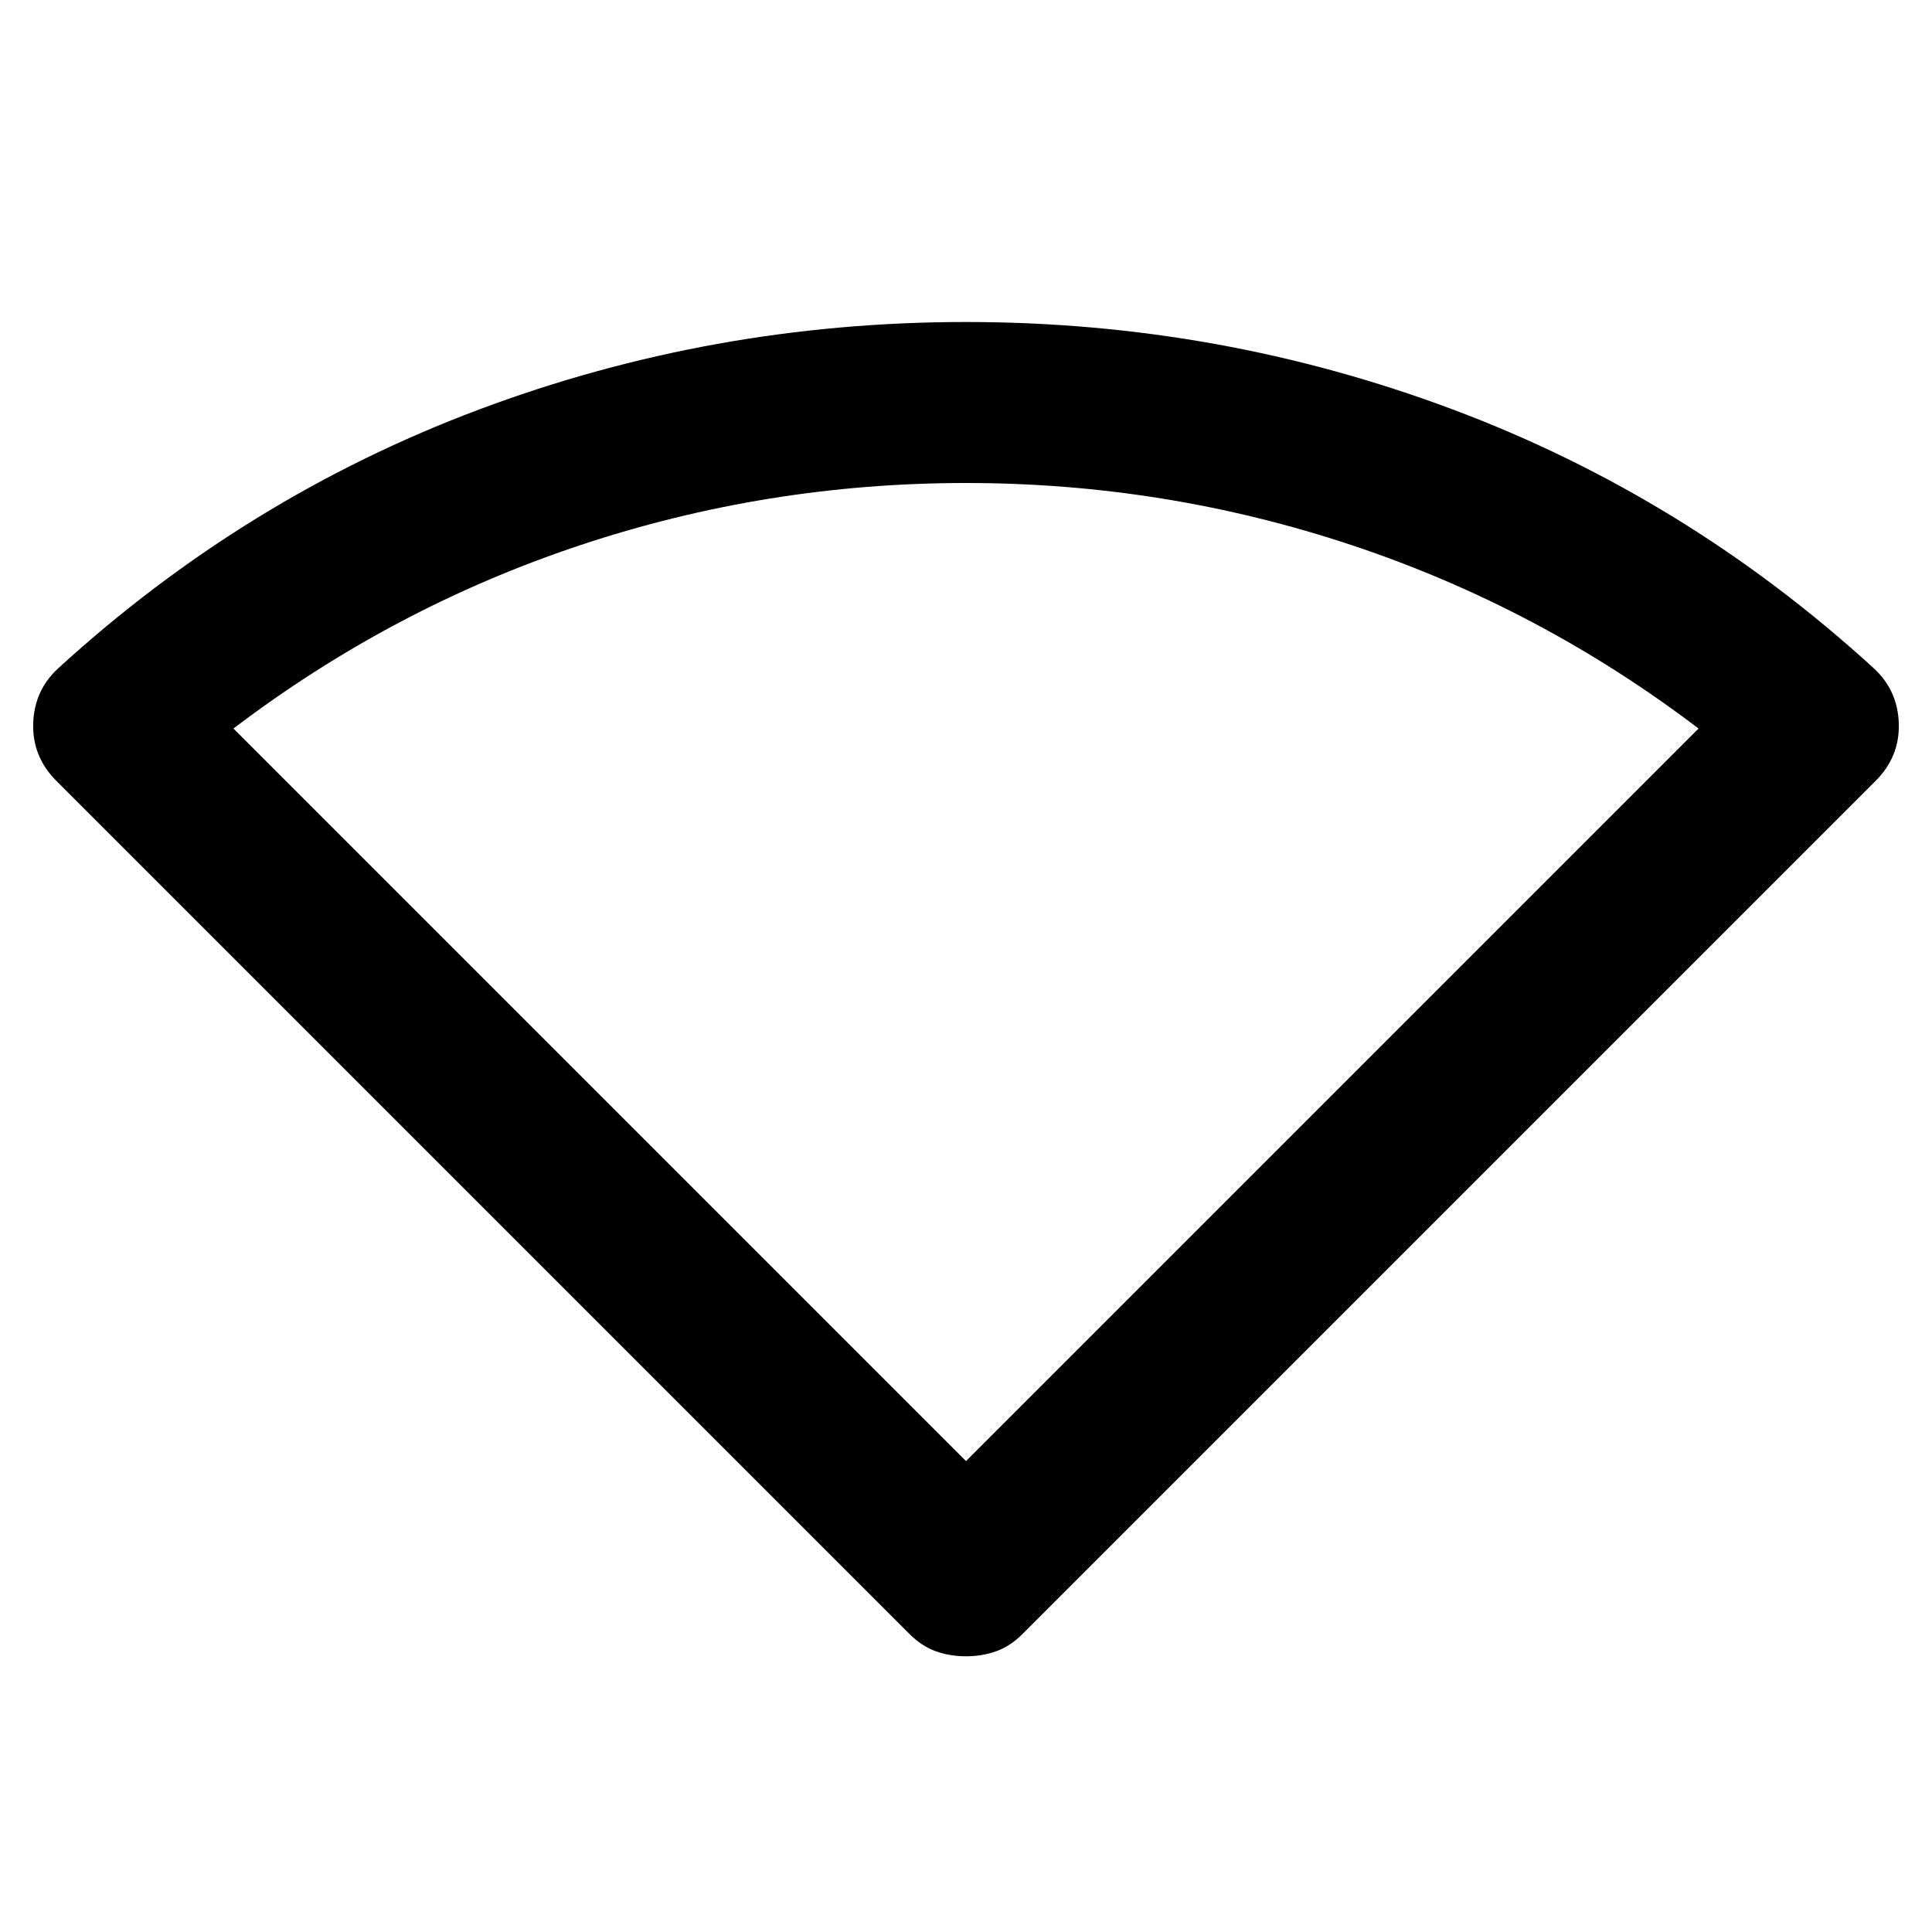 <svg aria-hidden="true" viewBox="0 -960 960 960" fill="currentColor">
  <path d="M480-137q-8 0-15-2.5t-13-8.5L28-572q-12-12-11.5-28.5T29-628q93-85 209-128.5T480-800q126 0 242 43.5T931-628q12 11 12.5 27.5T932-572L508-148q-6 6-13 8.5t-15 2.5Zm0-97 364-364q-79-60-172-91t-192-31q-99 0-192 31t-172 91l364 364Z"/>
</svg>

